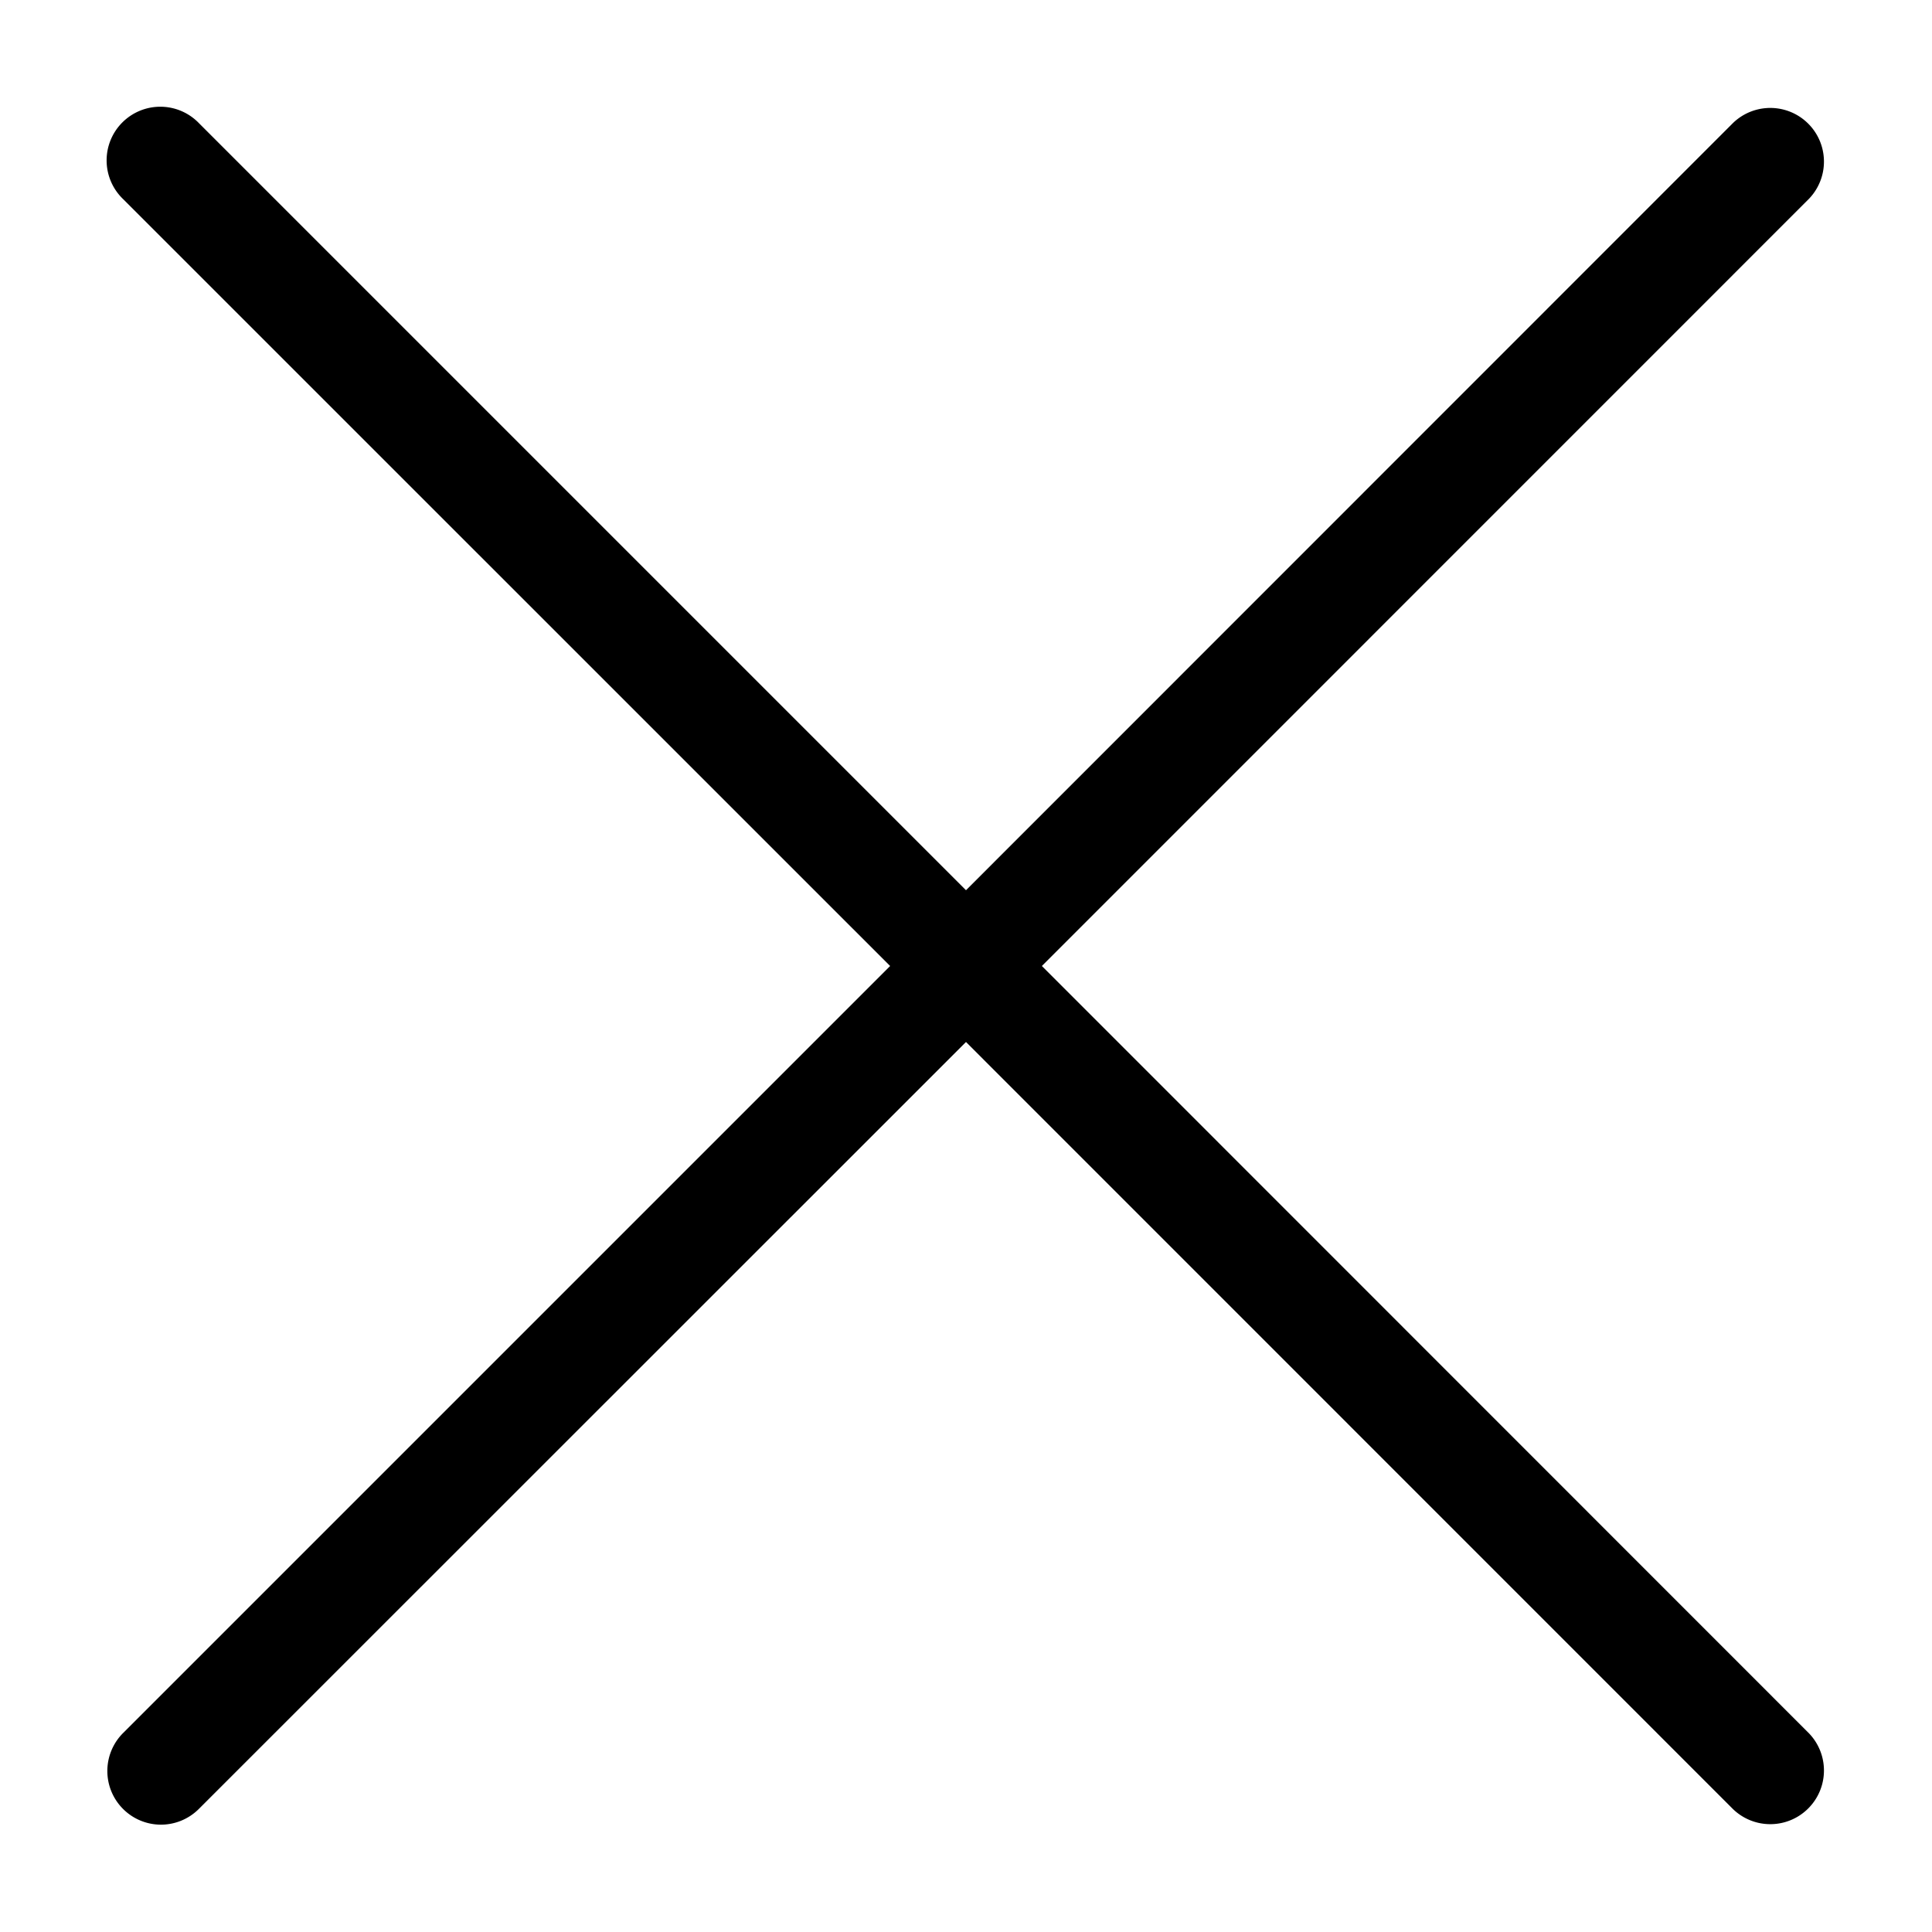 <svg xmlns="http://www.w3.org/2000/svg" viewBox="0 0 18 18">
  <path fill="currentColor" d="M142.707,54l7.146-7.147a.5.5,0,0,0-.707-.707L142,53.294l-7.147-7.147a.5.5,0,1,0-.707.707L141.293,54l-7.147,7.147A.5.5,0,0,0,134.5,62a.5.5,0,0,0,.353-.147L142,54.708l7.146,7.147a.5.5,0,0,0,.707-.707Z" transform="translate(-133 -45)"/>
</svg>
